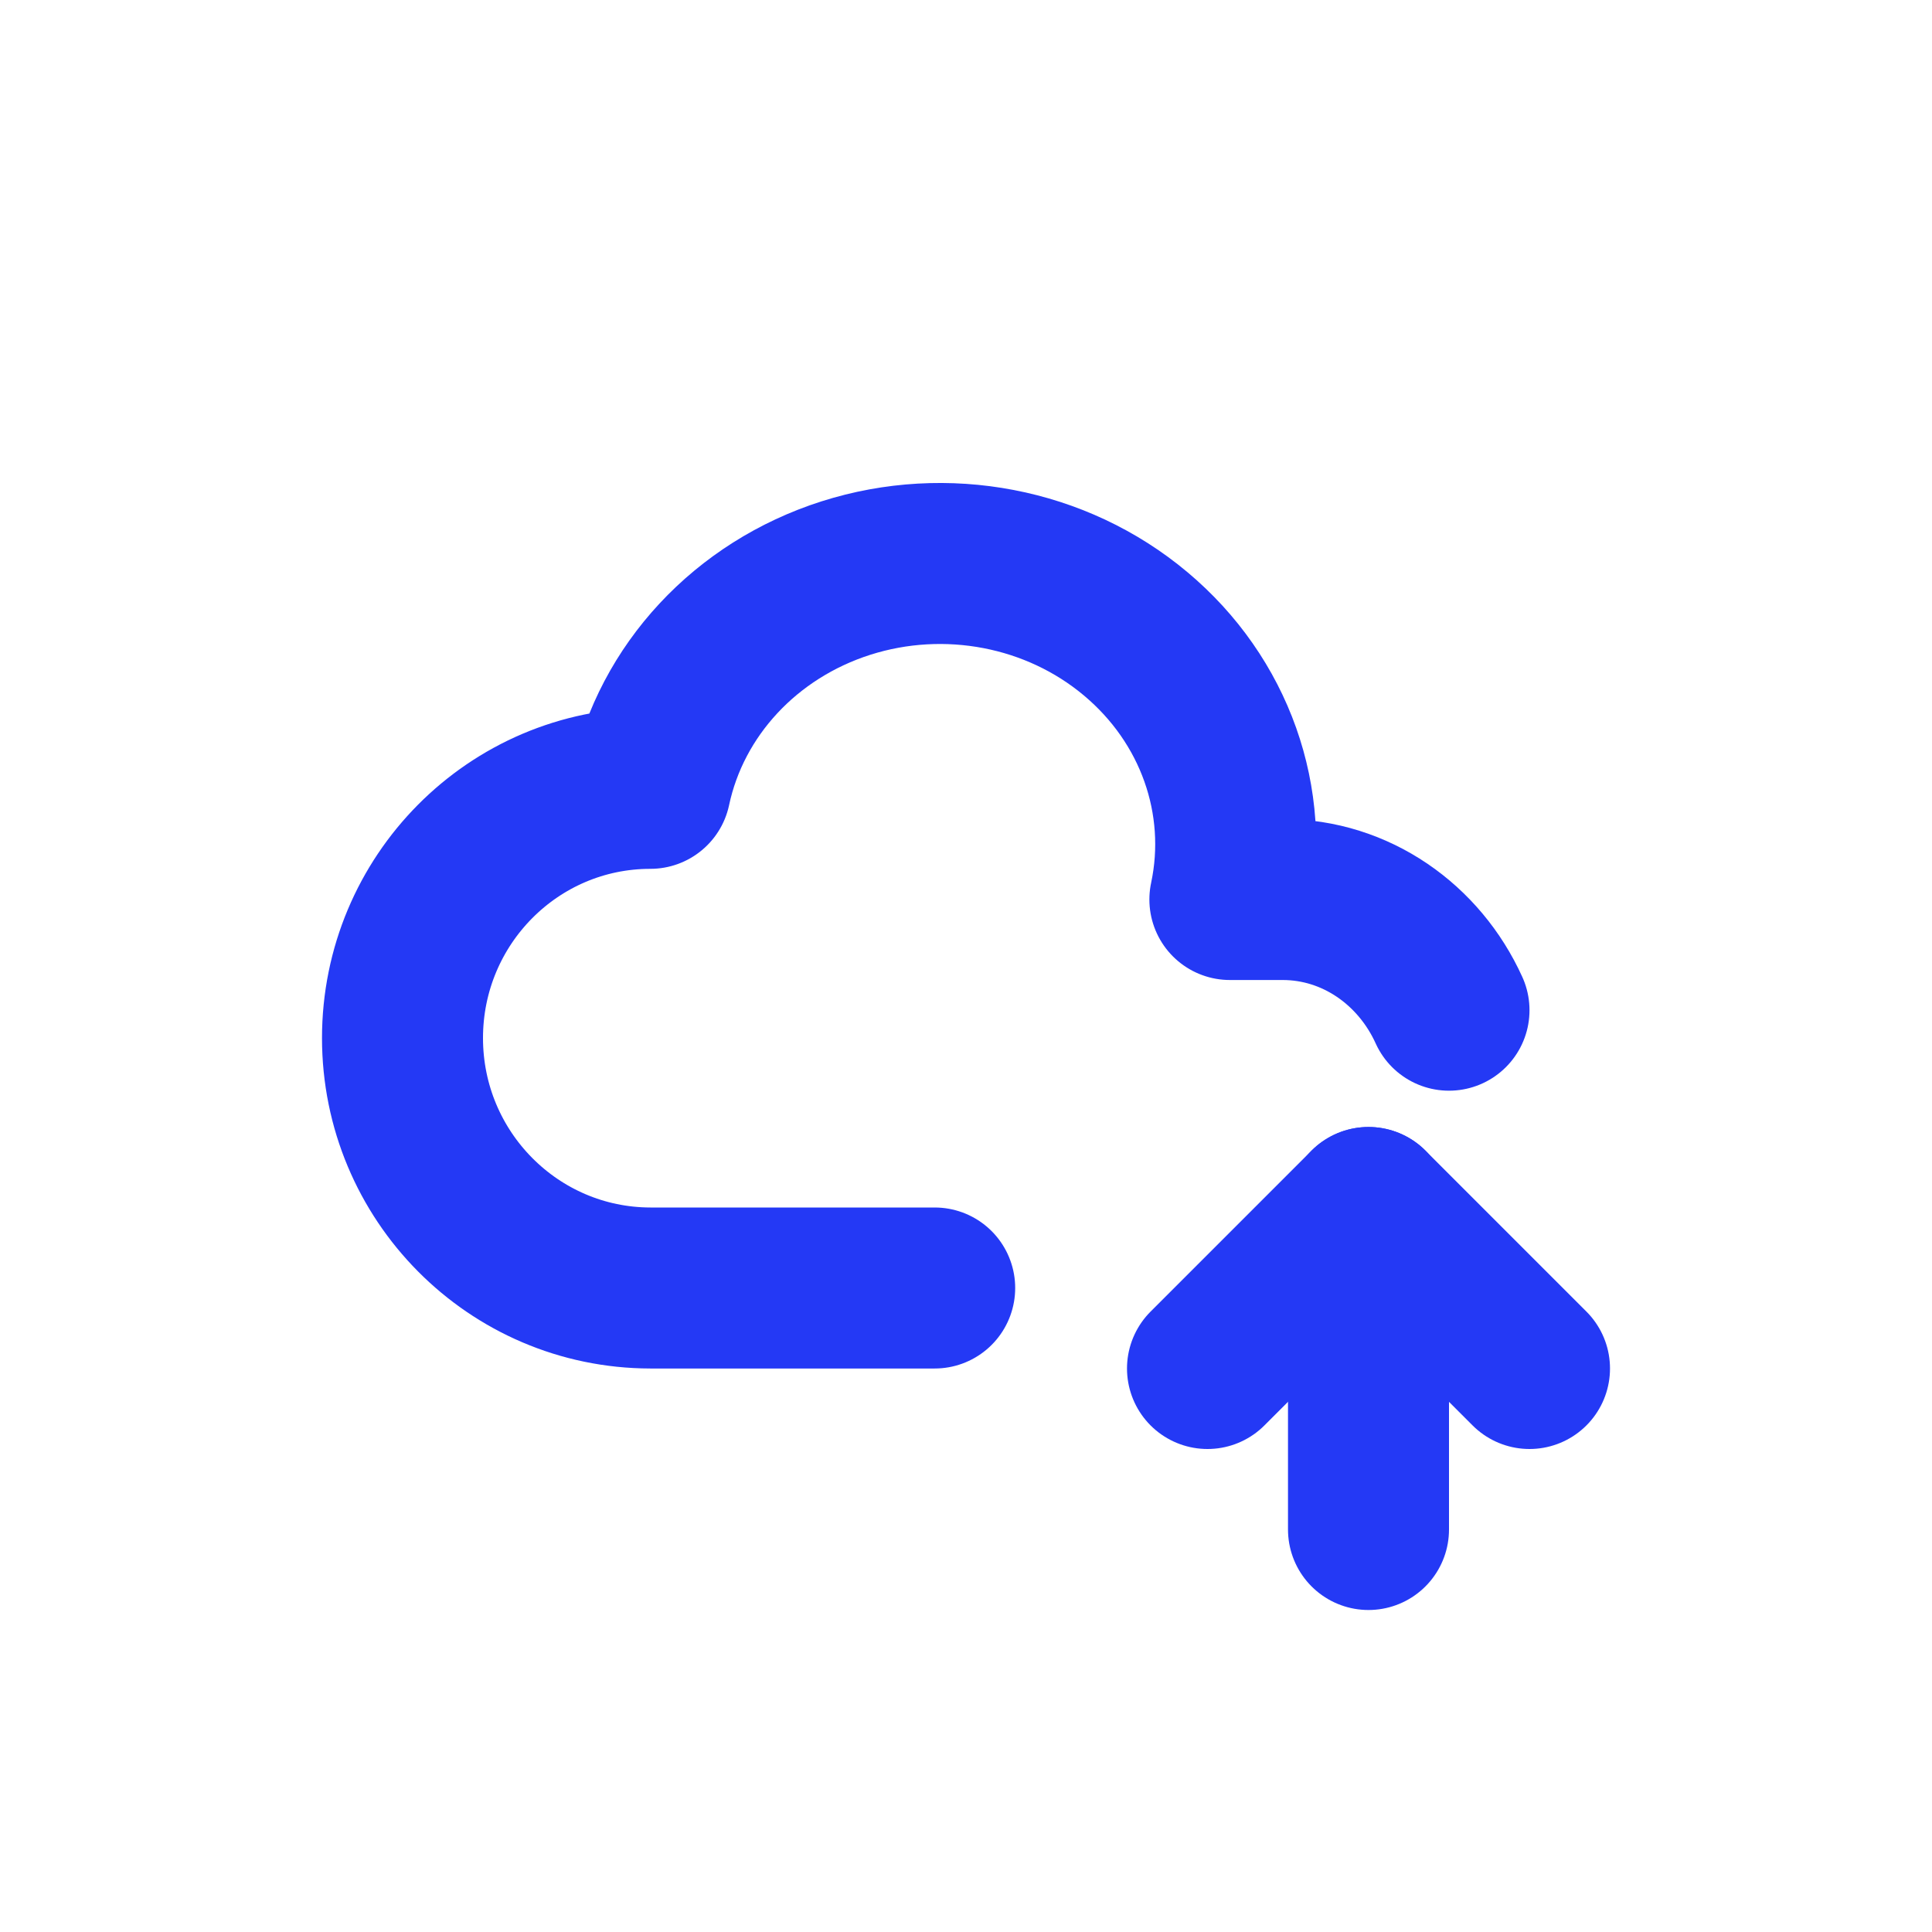 <svg width="24" height="24" viewBox="0 0 24 24" fill="none" xmlns="http://www.w3.org/2000/svg">
<rect width="24" height="24" fill="white"/>
<path d="M4.5 4.5H19.5V19.5H4.5V4.5Z" stroke="white"/>
<path d="M11.611 16H8.079C6.378 15.997 5 14.608 5 12.895C5 11.182 6.378 9.793 8.079 9.793C8.339 8.573 9.265 7.578 10.508 7.181C11.751 6.785 13.124 7.048 14.107 7.873C15.091 8.697 15.537 9.954 15.278 11.174H15.932C16.844 11.174 17.631 11.735 18 12.549" stroke="#2439F5" stroke-width="2" stroke-linecap="round" stroke-linejoin="round"/>
<path d="M17 19V15" stroke="#2439F5" stroke-width="2" stroke-linecap="round" stroke-linejoin="round"/>
<path d="M19 17L17 15L15 17" stroke="#2439F5" stroke-width="2" stroke-linecap="round" stroke-linejoin="round"/>
</svg>
